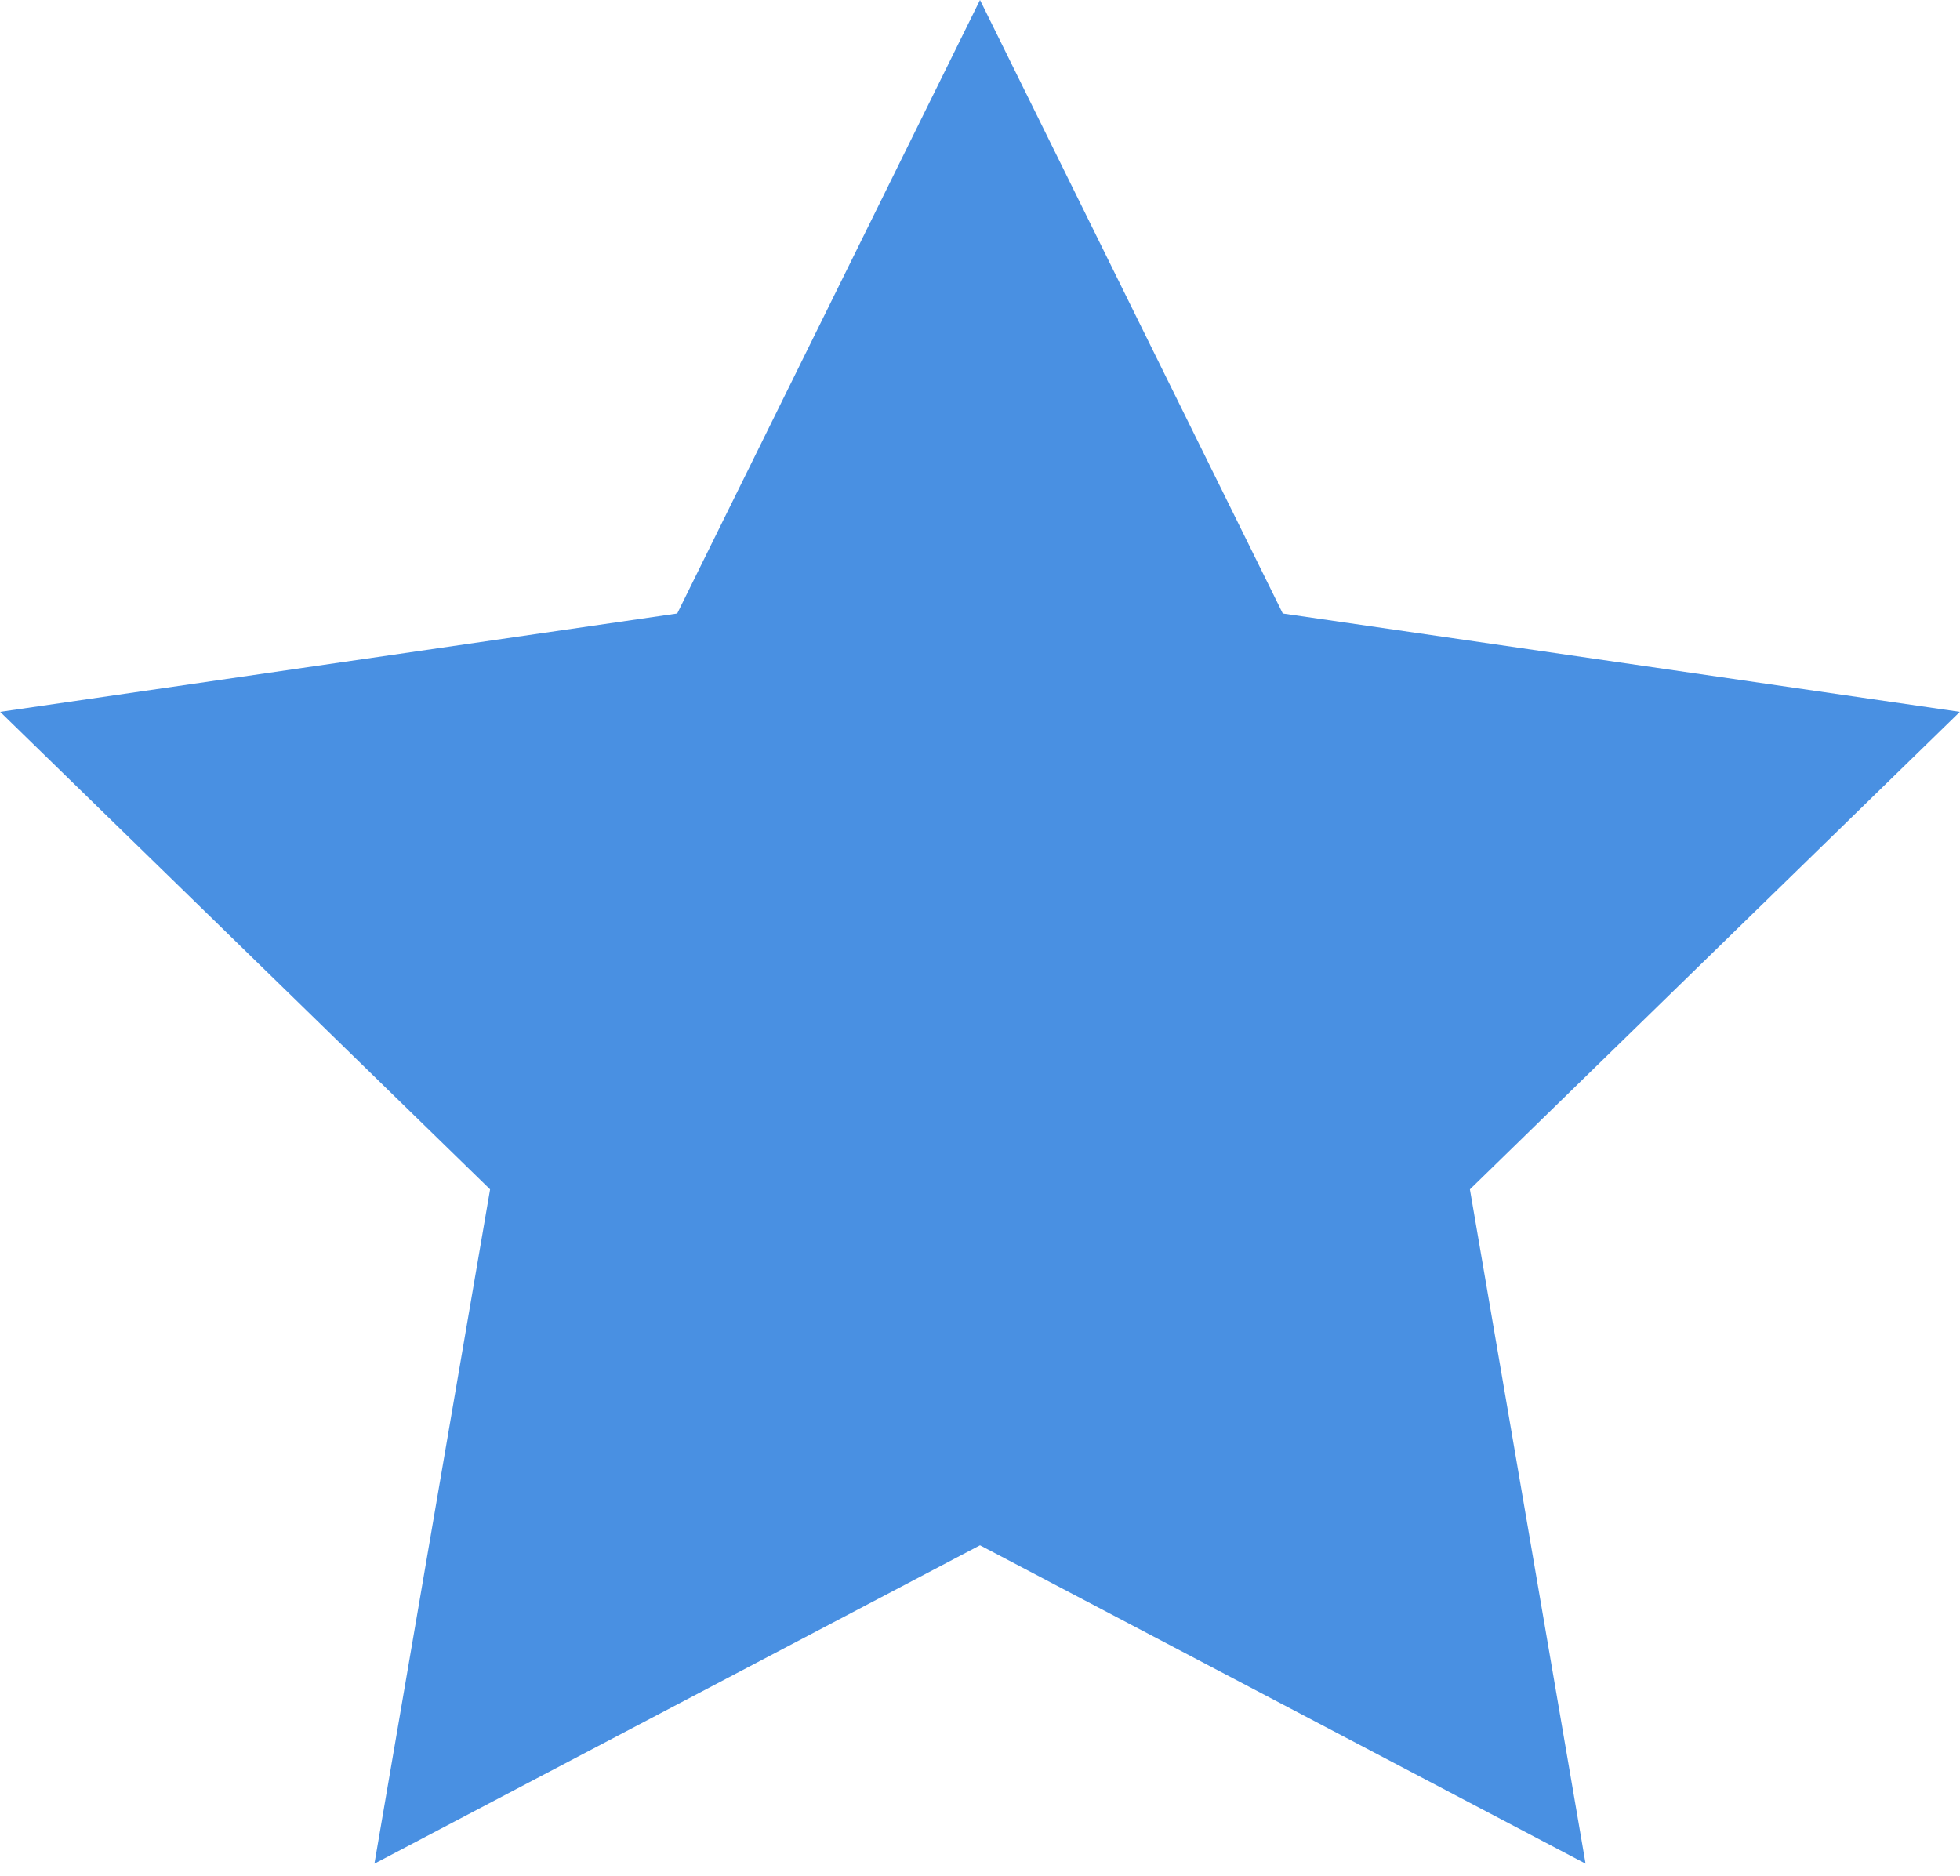 <?xml version="1.0" encoding="UTF-8"?>
<svg width="117px" height="112px" viewBox="0 0 117 112" version="1.1" xmlns="http://www.w3.org/2000/svg" xmlns:xlink="http://www.w3.org/1999/xlink">
    <!-- Generator: Sketch 42 (36781) - http://www.bohemiancoding.com/sketch -->
    <title>Star</title>
    <desc>Created with Sketch.</desc>
    <defs></defs>
    <g id="Page-1" stroke="none" stroke-width="1" fill="none" fill-rule="evenodd" transform="translate(0,0)">
        <polygon id="Star" fill="#4990E2" points="58.5 92.25 22.351 111.255 29.255 71.002 0.01 42.495 40.426 36.623 58.5 0 76.574 36.623 116.99 42.495 87.745 71.002 94.649 111.255"></polygon>
    </g>
</svg>
